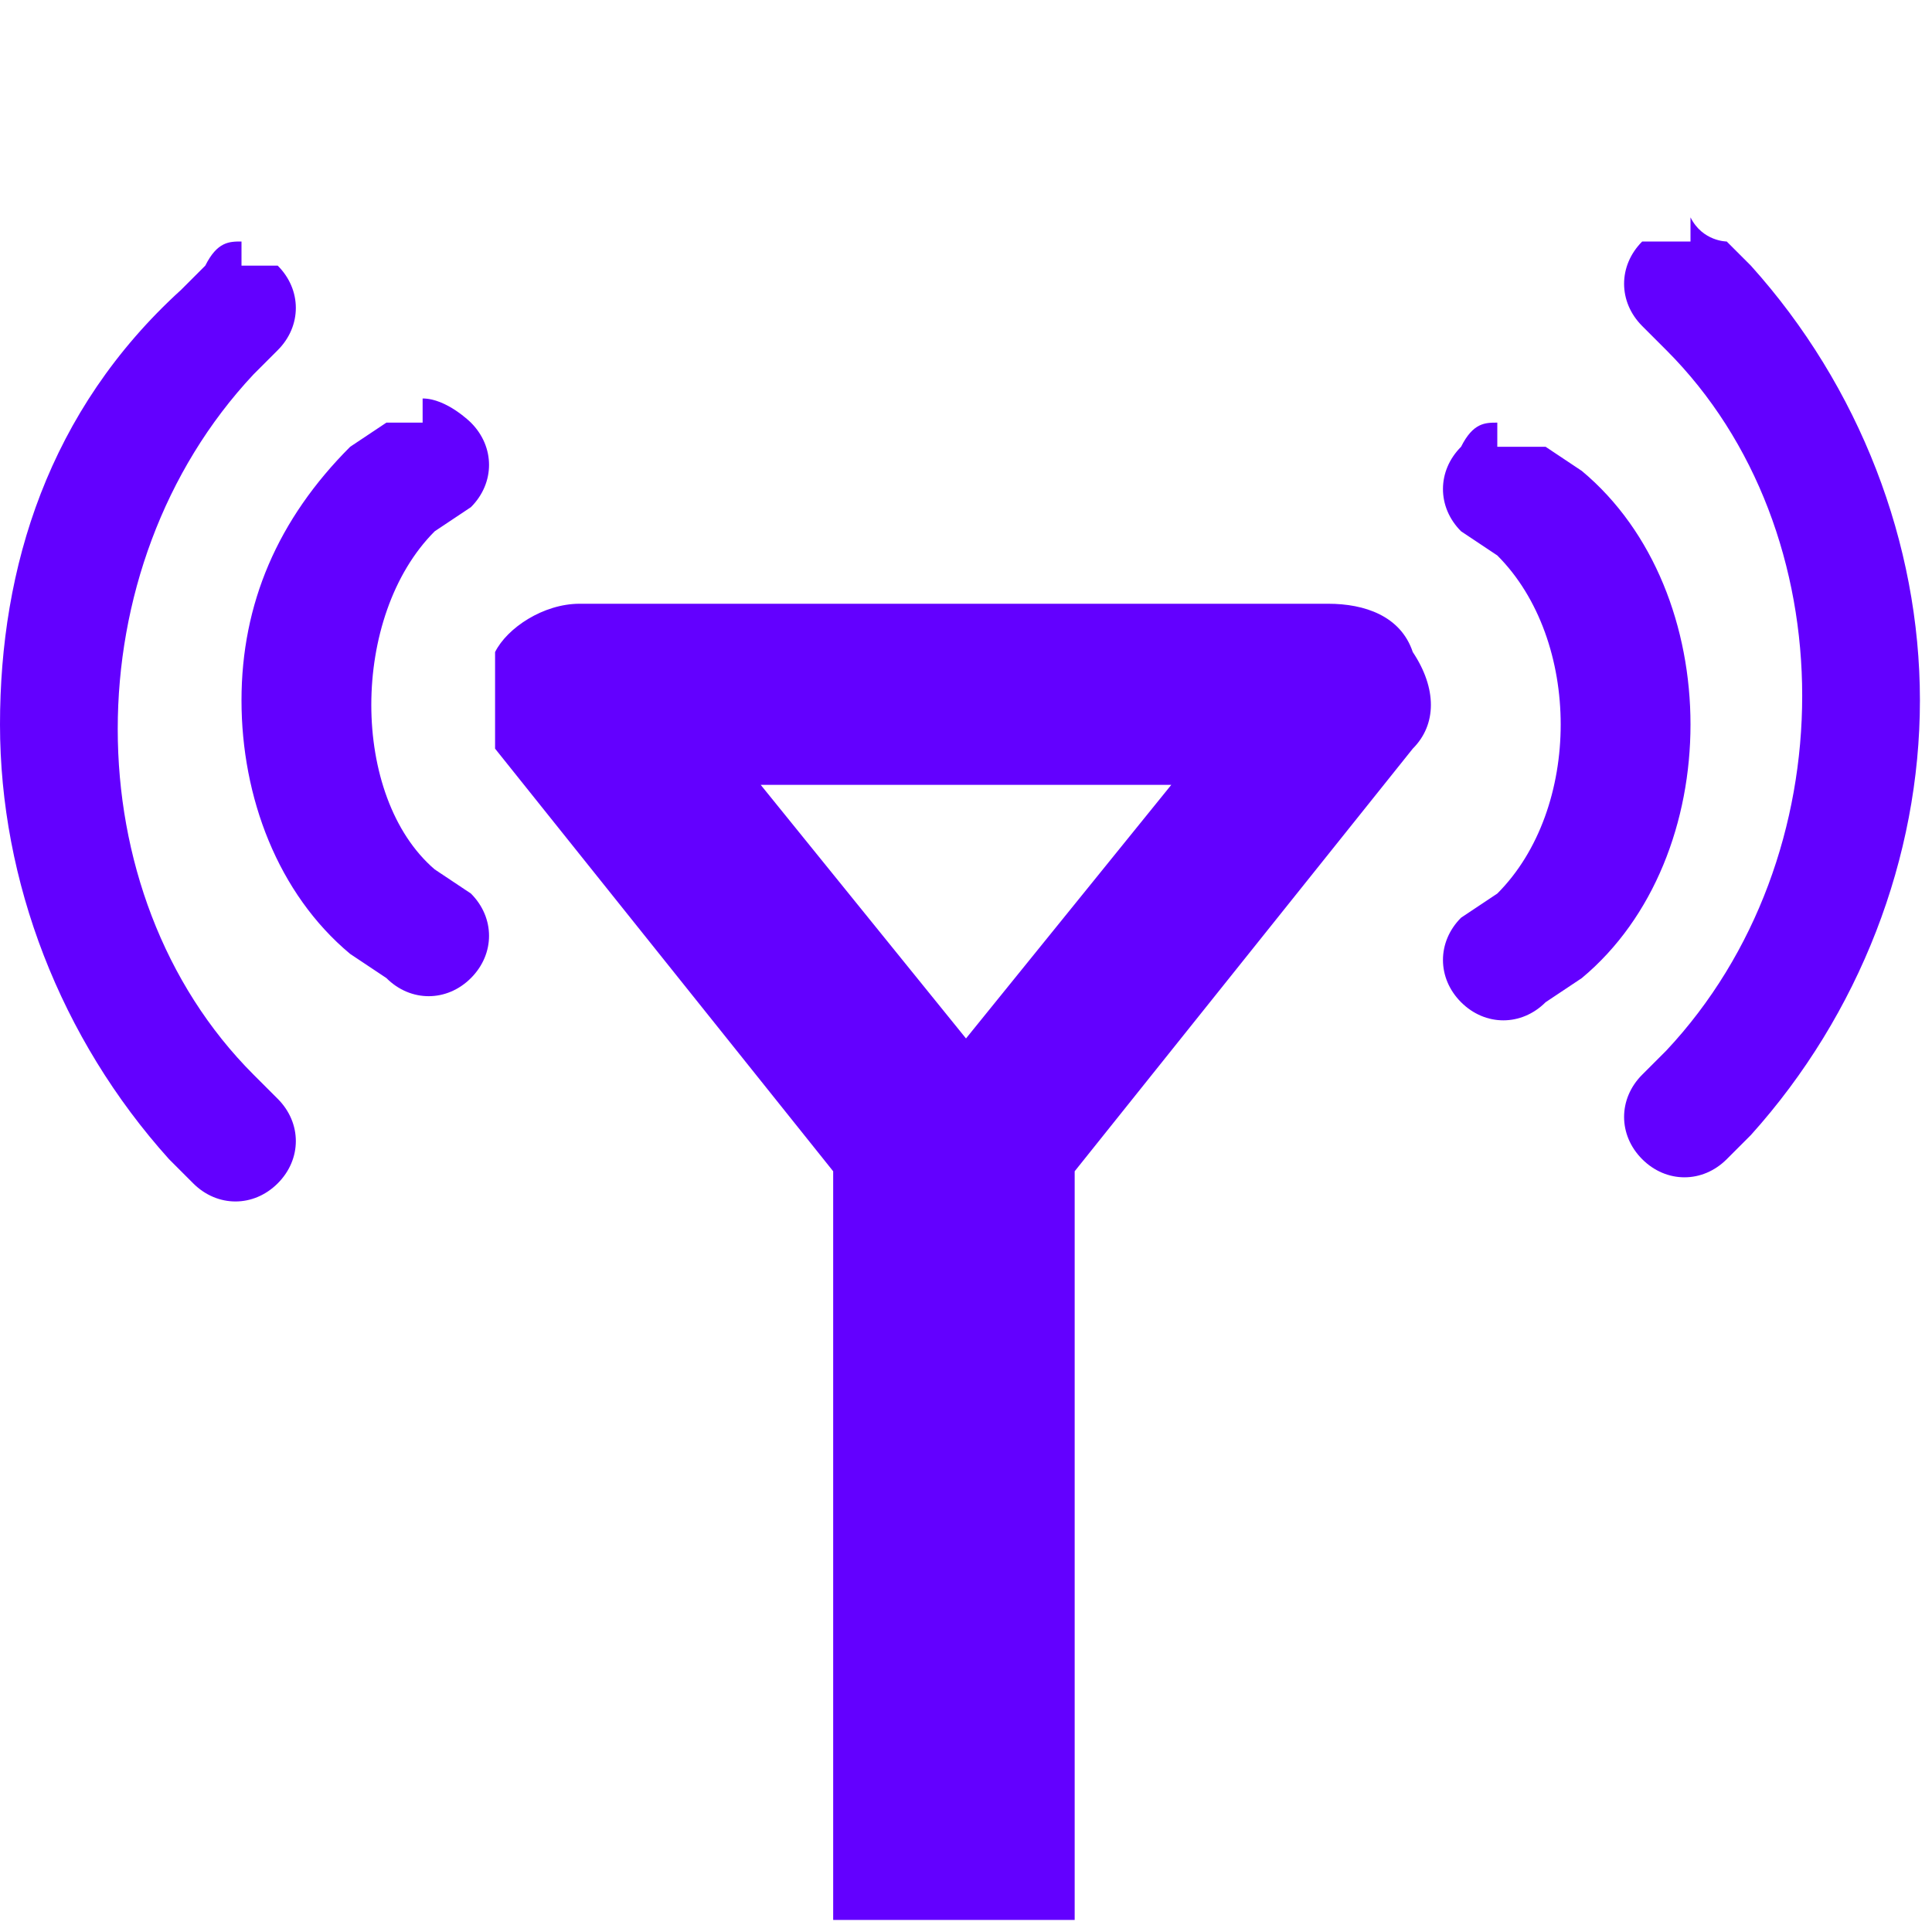 <?xml version="1.0" encoding="UTF-8"?>
<svg xmlns="http://www.w3.org/2000/svg" version="1.1" viewBox="0 0 16 16">
  <defs>
    <style>
      .cls-1 {
        fill: #6300ff;
      }
    </style>
  </defs>
  <!-- Generator: Adobe Illustrator 28.7.1, SVG Export Plug-In . SVG Version: 1.2.0 Build 142)  -->
  <g>
    <g id="Layer_1">
      <g id="Layer_1-2" data-name="Layer_1">
        <g id="Layer_1-2">
          <g id="Layer_1-2-2" data-name="Layer_1-2">
            <g id="Layer_1-2-2">
              <path class="cls-1" d="M2,2c-.1,0-.2,0-.3.2l-.2.2C.4,3.4,0,4.7,0,6s.5,2.6,1.4,3.6l.2.2c.2.2.5.2.7,0s.2-.5,0-.7l-.2-.2c-1.5-1.5-1.5-4.2,0-5.8l.2-.2c.2-.2.2-.5,0-.7h-.4.1v-.2ZM14,2h-.4c-.2.2-.2.5,0,.7l.2.2c1.5,1.5,1.5,4.2,0,5.8l-.2.2c-.2.2-.2.5,0,.7s.5.2.7,0l.2-.2c.9-1,1.4-2.3,1.4-3.6s-.5-2.6-1.4-3.6l-.2-.2s-.2,0-.3-.2h0s0,.2,0,.2ZM3.5,3.5h-.3l-.3.2c-.6.6-.9,1.3-.9,2.1s.3,1.6.9,2.1l.3.2c.2.2.5.2.7,0,.2-.2.2-.5,0-.7l-.3-.2c-.7-.6-.7-2.1,0-2.8l.3-.2c.2-.2.2-.5,0-.7,0,0-.2-.2-.4-.2h0s0,.2,0,.2ZM12.4,3.5c-.1,0-.2,0-.3.2-.2.2-.2.5,0,.7l.3.2c.7.7.7,2.1,0,2.8l-.3.2c-.2.2-.2.5,0,.7s.5.2.7,0l.3-.2c.6-.5.9-1.3.9-2.1s-.3-1.6-.9-2.1l-.3-.2h-.4s0-.2,0-.2ZM4.8,5c-.3,0-.6.2-.7.4v.8l2.8,3.5v6.2h2v-6.2l2.8-3.5c.2-.2.2-.5,0-.8-.1-.3-.4-.4-.7-.4h-6.5s.3,0,.3,0ZM6.3,6.5h3.4l-1.7,2.1s-1.7-2.1-1.7-2.1Z"/>
            </g>
          </g>
        </g>
      </g>
    </g>
  </g>
</svg>